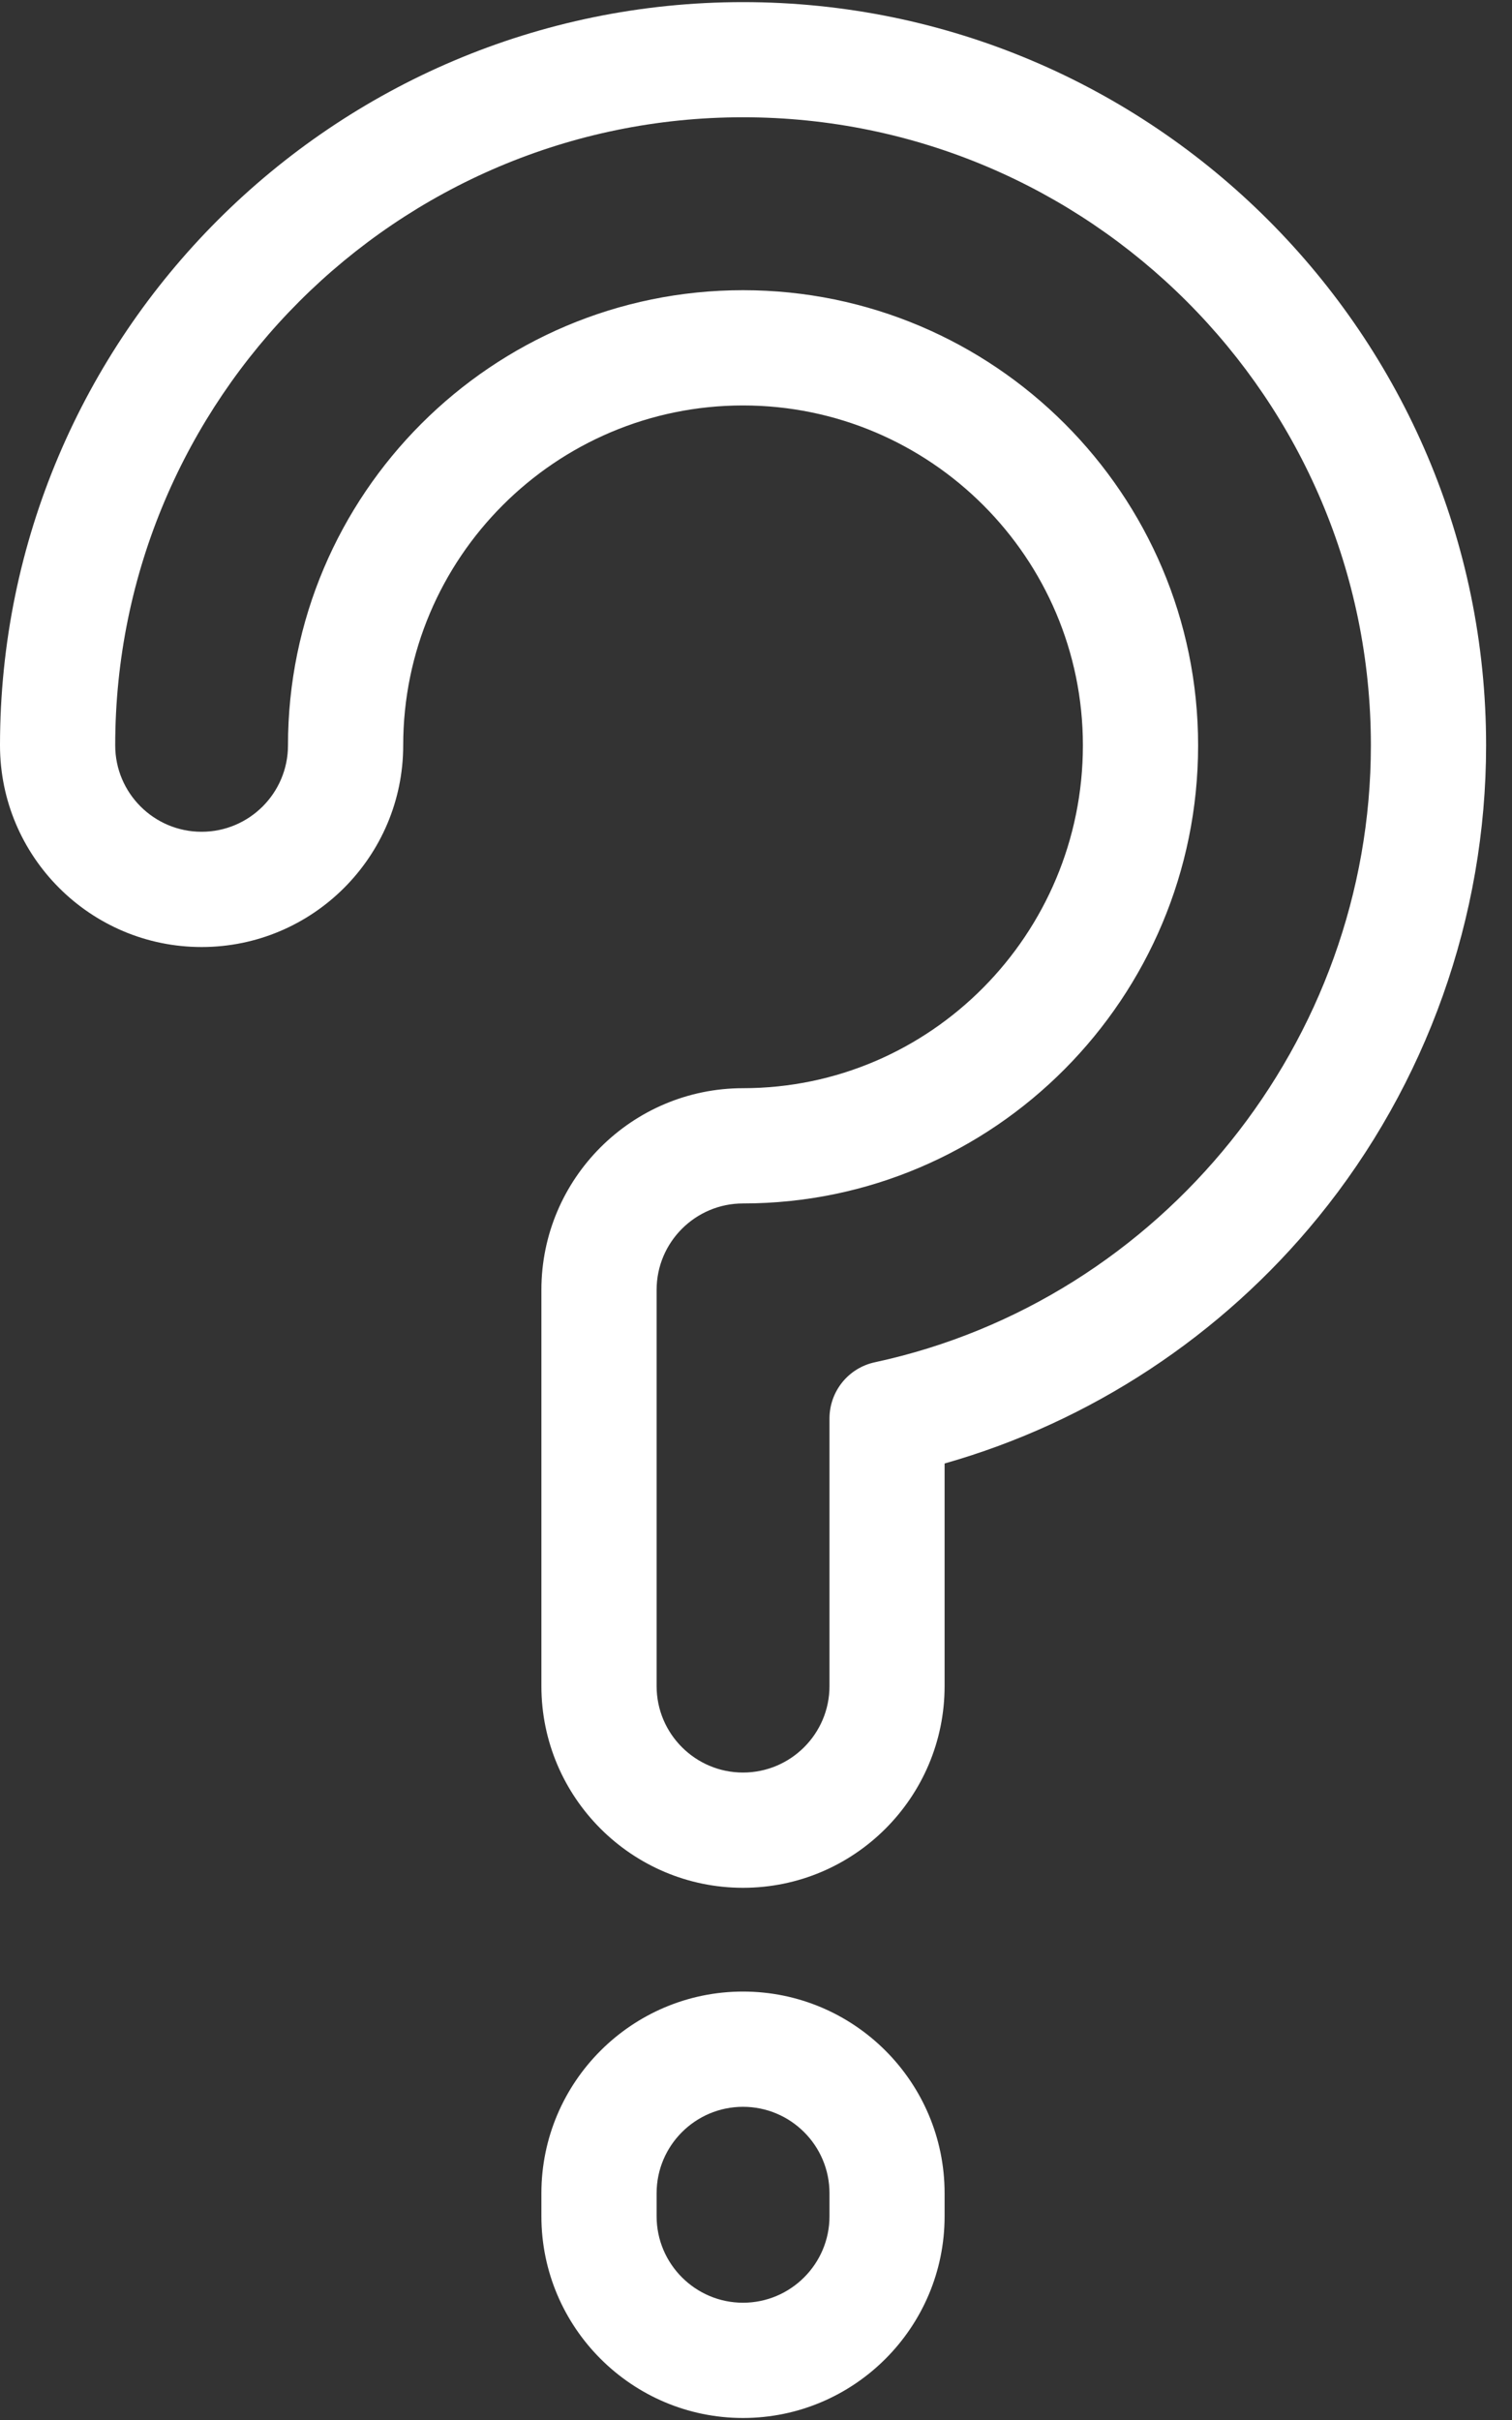 <svg width="15" height="24" viewBox="0 0 15 24" fill="none" xmlns="http://www.w3.org/2000/svg">
<rect x="0" y="0" width="15" height="24" fill="#333333" stroke="none"/>
<path d="M7.371 0.021C3.307 0.021 0 3.327 0 7.392C0 8.495 0.897 9.392 2 9.392C3.103 9.392 4 8.495 4 7.392C4 5.533 5.512 4.021 7.371 4.021C9.23 4.021 10.743 5.533 10.743 7.392C10.743 9.267 9.23 10.792 7.371 10.792C6.269 10.792 5.371 11.689 5.371 12.792V16.722C5.371 17.825 6.269 18.722 7.371 18.722C8.474 18.722 9.371 17.825 9.371 16.722V14.514C10.816 14.104 12.119 13.248 13.078 12.071C14.152 10.754 14.743 9.092 14.743 7.392C14.743 3.327 11.436 0.021 7.371 0.021ZM8.68 13.51C8.416 13.566 8.229 13.799 8.229 14.068V16.722C8.229 17.195 7.844 17.579 7.371 17.579C6.899 17.579 6.514 17.195 6.514 16.722V12.792C6.514 12.319 6.899 11.935 7.371 11.935C9.861 11.935 11.886 9.897 11.886 7.392C11.886 4.903 9.861 2.878 7.371 2.878C4.882 2.878 2.857 4.903 2.857 7.392C2.857 7.865 2.473 8.249 2 8.249C1.527 8.249 1.143 7.865 1.143 7.392C1.143 3.957 3.937 1.163 7.371 1.163C10.806 1.163 13.6 3.957 13.6 7.392C13.6 10.322 11.531 12.895 8.68 13.51Z" fill="white"/>
<path d="M7.371 19.751C6.269 19.751 5.371 20.648 5.371 21.751V21.98C5.371 23.082 6.269 23.98 7.371 23.98C8.474 23.98 9.371 23.082 9.371 21.98V21.751C9.371 20.648 8.474 19.751 7.371 19.751ZM8.229 21.98C8.229 22.452 7.844 22.837 7.371 22.837C6.899 22.837 6.514 22.452 6.514 21.98V21.751C6.514 21.278 6.899 20.894 7.371 20.894C7.844 20.894 8.229 21.278 8.229 21.751V21.98Z" fill="white"/>
</svg>
